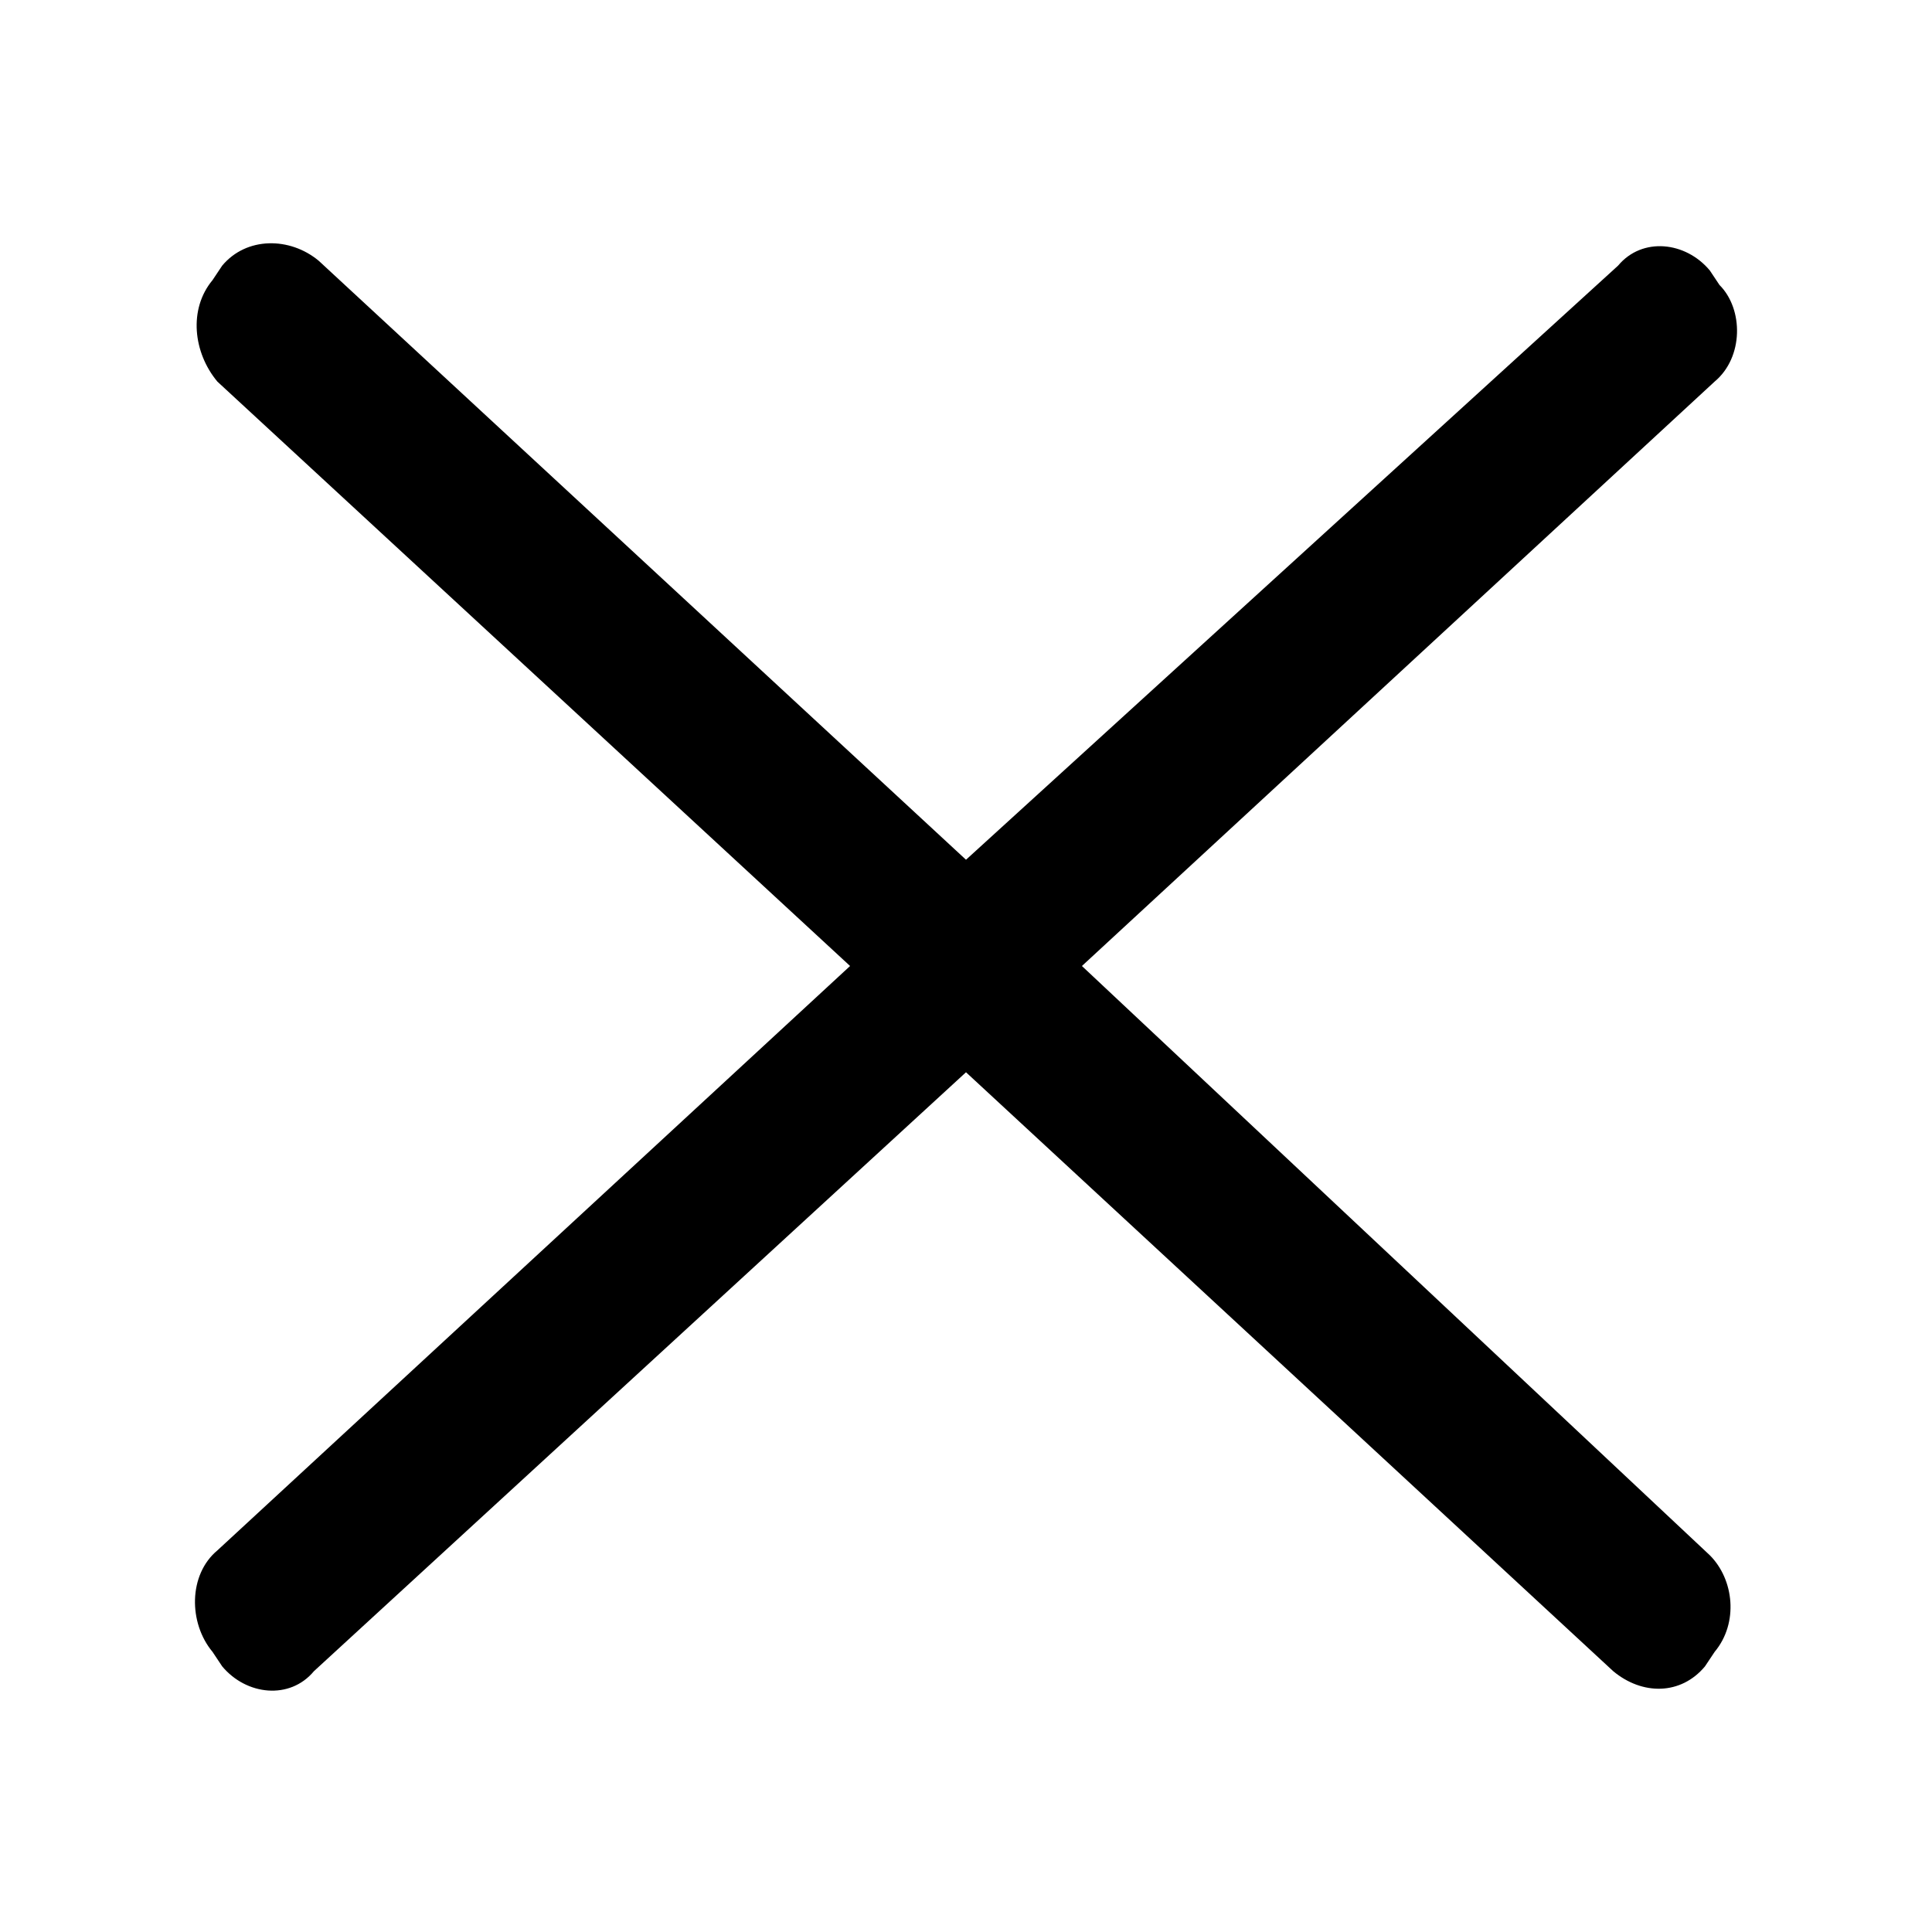<?xml version="1.0" encoding="utf-8"?>
<!-- Generator: Adobe Illustrator 23.0.1, SVG Export Plug-In . SVG Version: 6.00 Build 0)  -->
<svg version="1.1" id="Layer_1" xmlns="http://www.w3.org/2000/svg" xmlns:xlink="http://www.w3.org/1999/xlink" x="0px" y="0px"
	 viewBox="0 0 40 40" style="enable-background:new 0 0 40 40;" xml:space="preserve">
<path d="M22.4,20L35.5,7.9c0.6-0.5,0.6-1.5,0.1-2l-0.2-0.3C34.9,5,34,4.9,33.5,5.5L20,17.8L6.6,5.4C6,4.9,5.1,4.9,4.6,5.5L4.4,5.8
	C3.9,6.4,4,7.3,4.5,7.9L17.6,20L4.5,32.1c-0.6,0.5-0.6,1.5-0.1,2.1l0.2,0.3c0.5,0.6,1.4,0.7,1.9,0.1L20,22.2l13.4,12.4
	c0.6,0.5,1.4,0.5,1.9-0.1l0.2-0.3c0.5-0.6,0.4-1.5-0.1-2L22.4,20z"/>
</svg>
